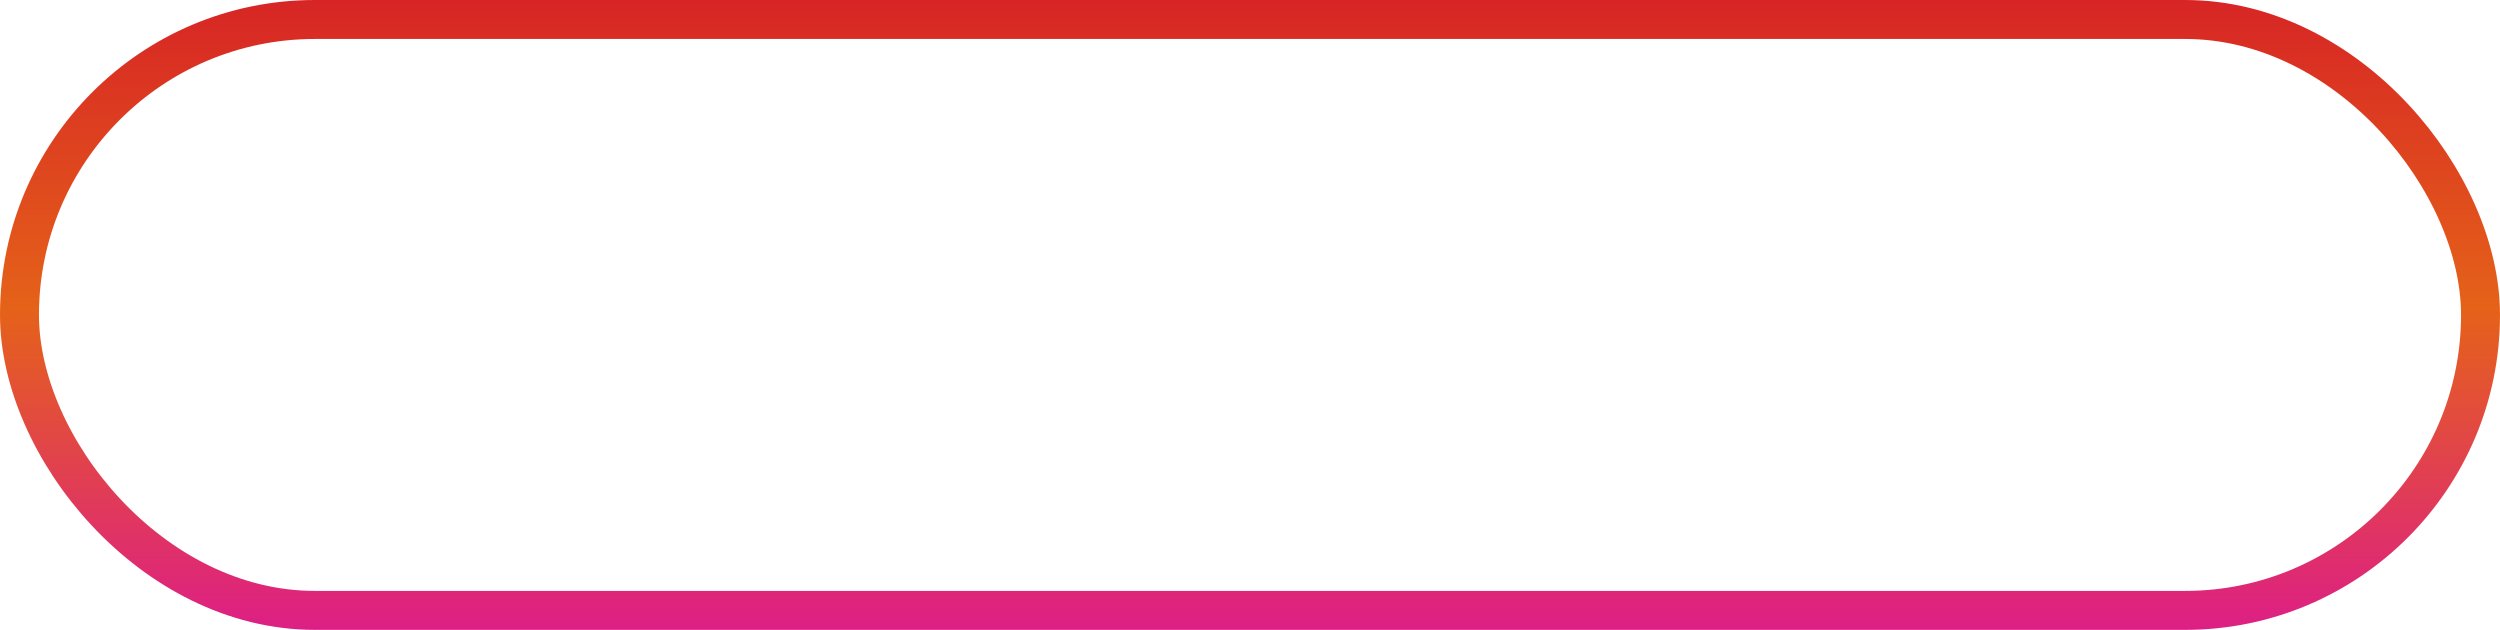 <svg width="385" height="97" viewBox="0 0 385 97" fill="none" xmlns="http://www.w3.org/2000/svg">
<rect x="3" y="3" width="379" height="91" rx="45.5" stroke="url(#paint0_linear_70_239)" stroke-width="6"/>
<defs>
<linearGradient id="paint0_linear_70_239" x1="192.5" y1="0" x2="192.5" y2="97" gradientUnits="userSpaceOnUse">
<stop stop-color="#D72525"/>
<stop offset="0.49" stop-color="#E56219"/>
<stop offset="1" stop-color="#DD1F85"/>
</linearGradient>
</defs>
</svg>
